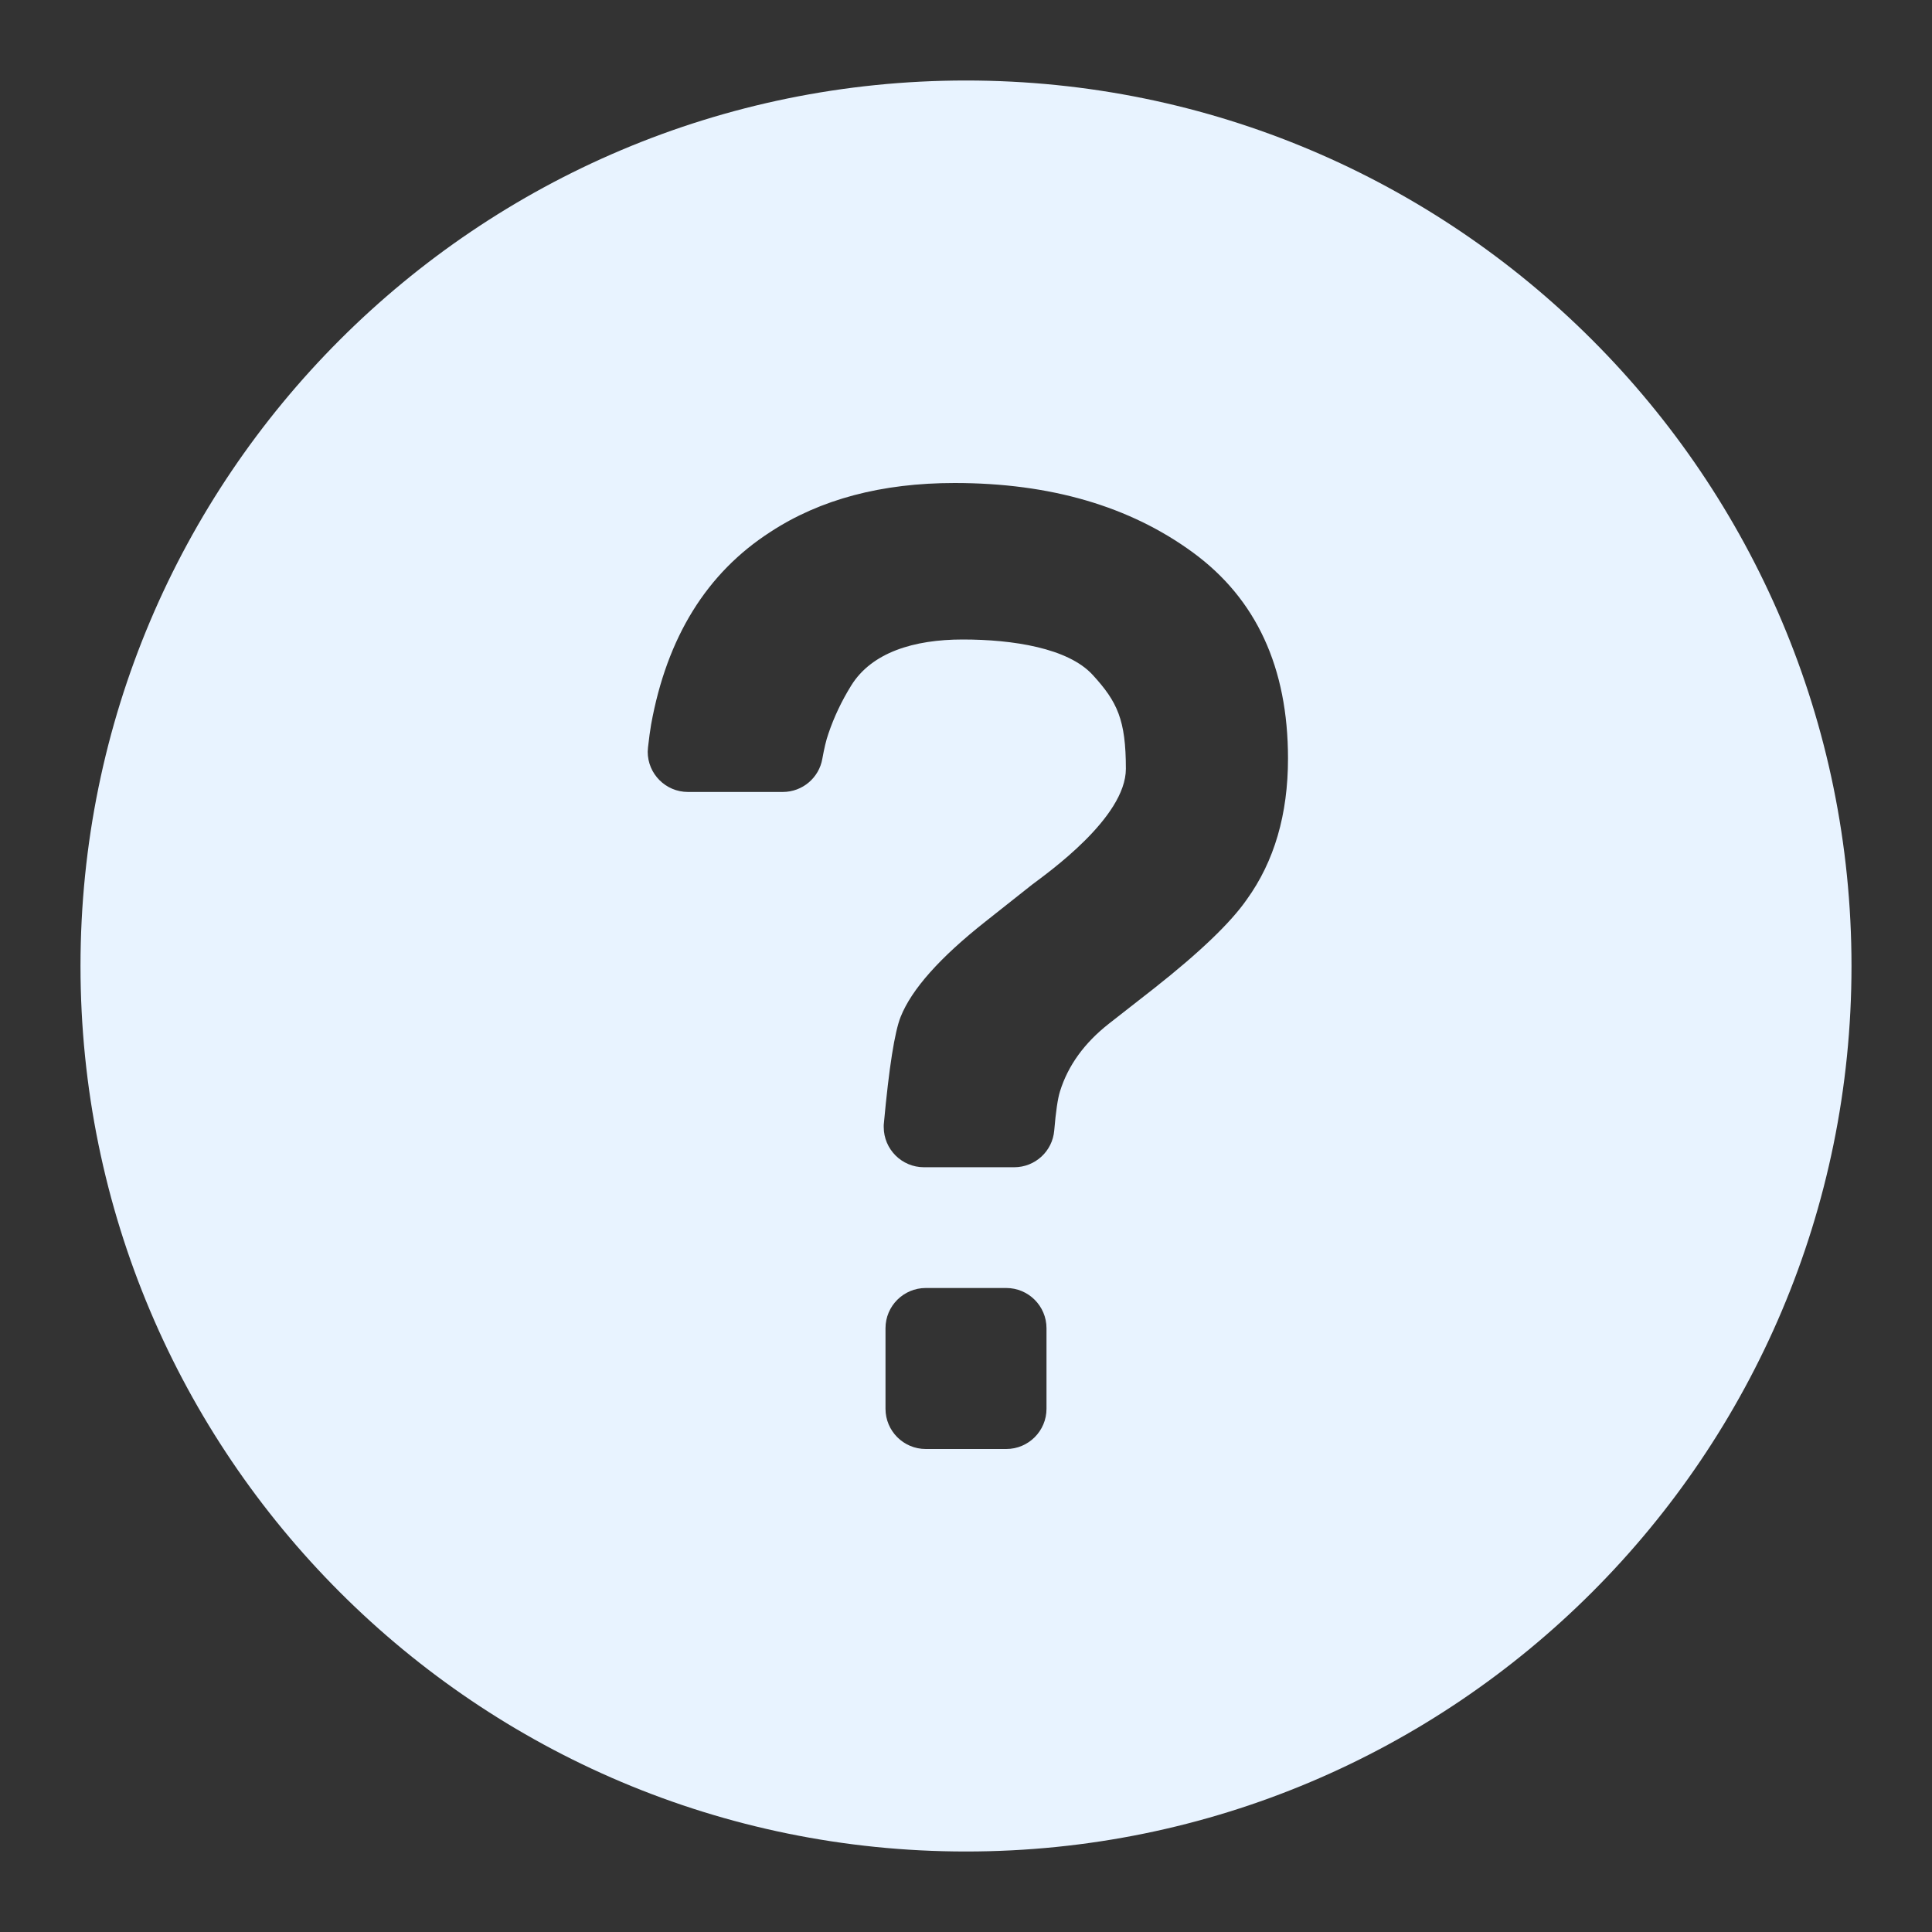 <svg width="12" height="12" viewBox="0 0 12 12" fill="none" xmlns="http://www.w3.org/2000/svg" data-v-7fe71e54="" class=""><rect x="0" y="0" width="12" height="12" fill="#333333" stroke="none"/><path fill-rule="evenodd" clip-rule="evenodd" d="M6 0.5C9.037 0.5 11.5 2.962 11.5 6C11.5 9.038 9.037 11.5 6 11.5C2.962 11.5 0.5 9.038 0.5 6C0.5 2.962 2.962 0.5 6 0.5ZM6.25 8C6.388 8 6.5 8.112 6.5 8.25V8.75C6.5 8.888 6.388 9 6.25 9H5.75C5.612 9 5.5 8.888 5.5 8.75V8.25C5.5 8.112 5.612 8 5.75 8H6.25ZM5.929 3C6.523 3 7.017 3.144 7.41 3.432C7.803 3.72 8 4.146 8 4.711C8 5.058 7.915 5.35 7.744 5.587C7.644 5.731 7.452 5.915 7.168 6.139L6.888 6.358C6.735 6.478 6.634 6.618 6.584 6.778C6.57 6.822 6.558 6.903 6.548 7.022C6.537 7.151 6.429 7.25 6.299 7.25H5.739C5.601 7.25 5.489 7.138 5.489 7L5.489 6.988L5.49 6.977C5.522 6.629 5.557 6.409 5.594 6.316C5.662 6.145 5.838 5.947 6.122 5.723L6.41 5.495C6.505 5.423 6.993 5.079 6.993 4.775C6.993 4.471 6.94 4.359 6.787 4.192C6.634 4.025 6.291 3.972 5.98 3.972C5.675 3.972 5.414 4.053 5.287 4.258C5.228 4.353 5.18 4.454 5.145 4.558C5.131 4.598 5.119 4.65 5.108 4.711C5.088 4.831 4.984 4.919 4.862 4.919H4.273C4.135 4.919 4.023 4.807 4.023 4.669L4.024 4.655L4.025 4.641C4.031 4.585 4.038 4.538 4.044 4.501C4.142 3.959 4.389 3.559 4.785 3.304C5.095 3.101 5.477 3 5.929 3Z" fill="#E8F3FF" data-v-7fe71e54=""></path></svg>